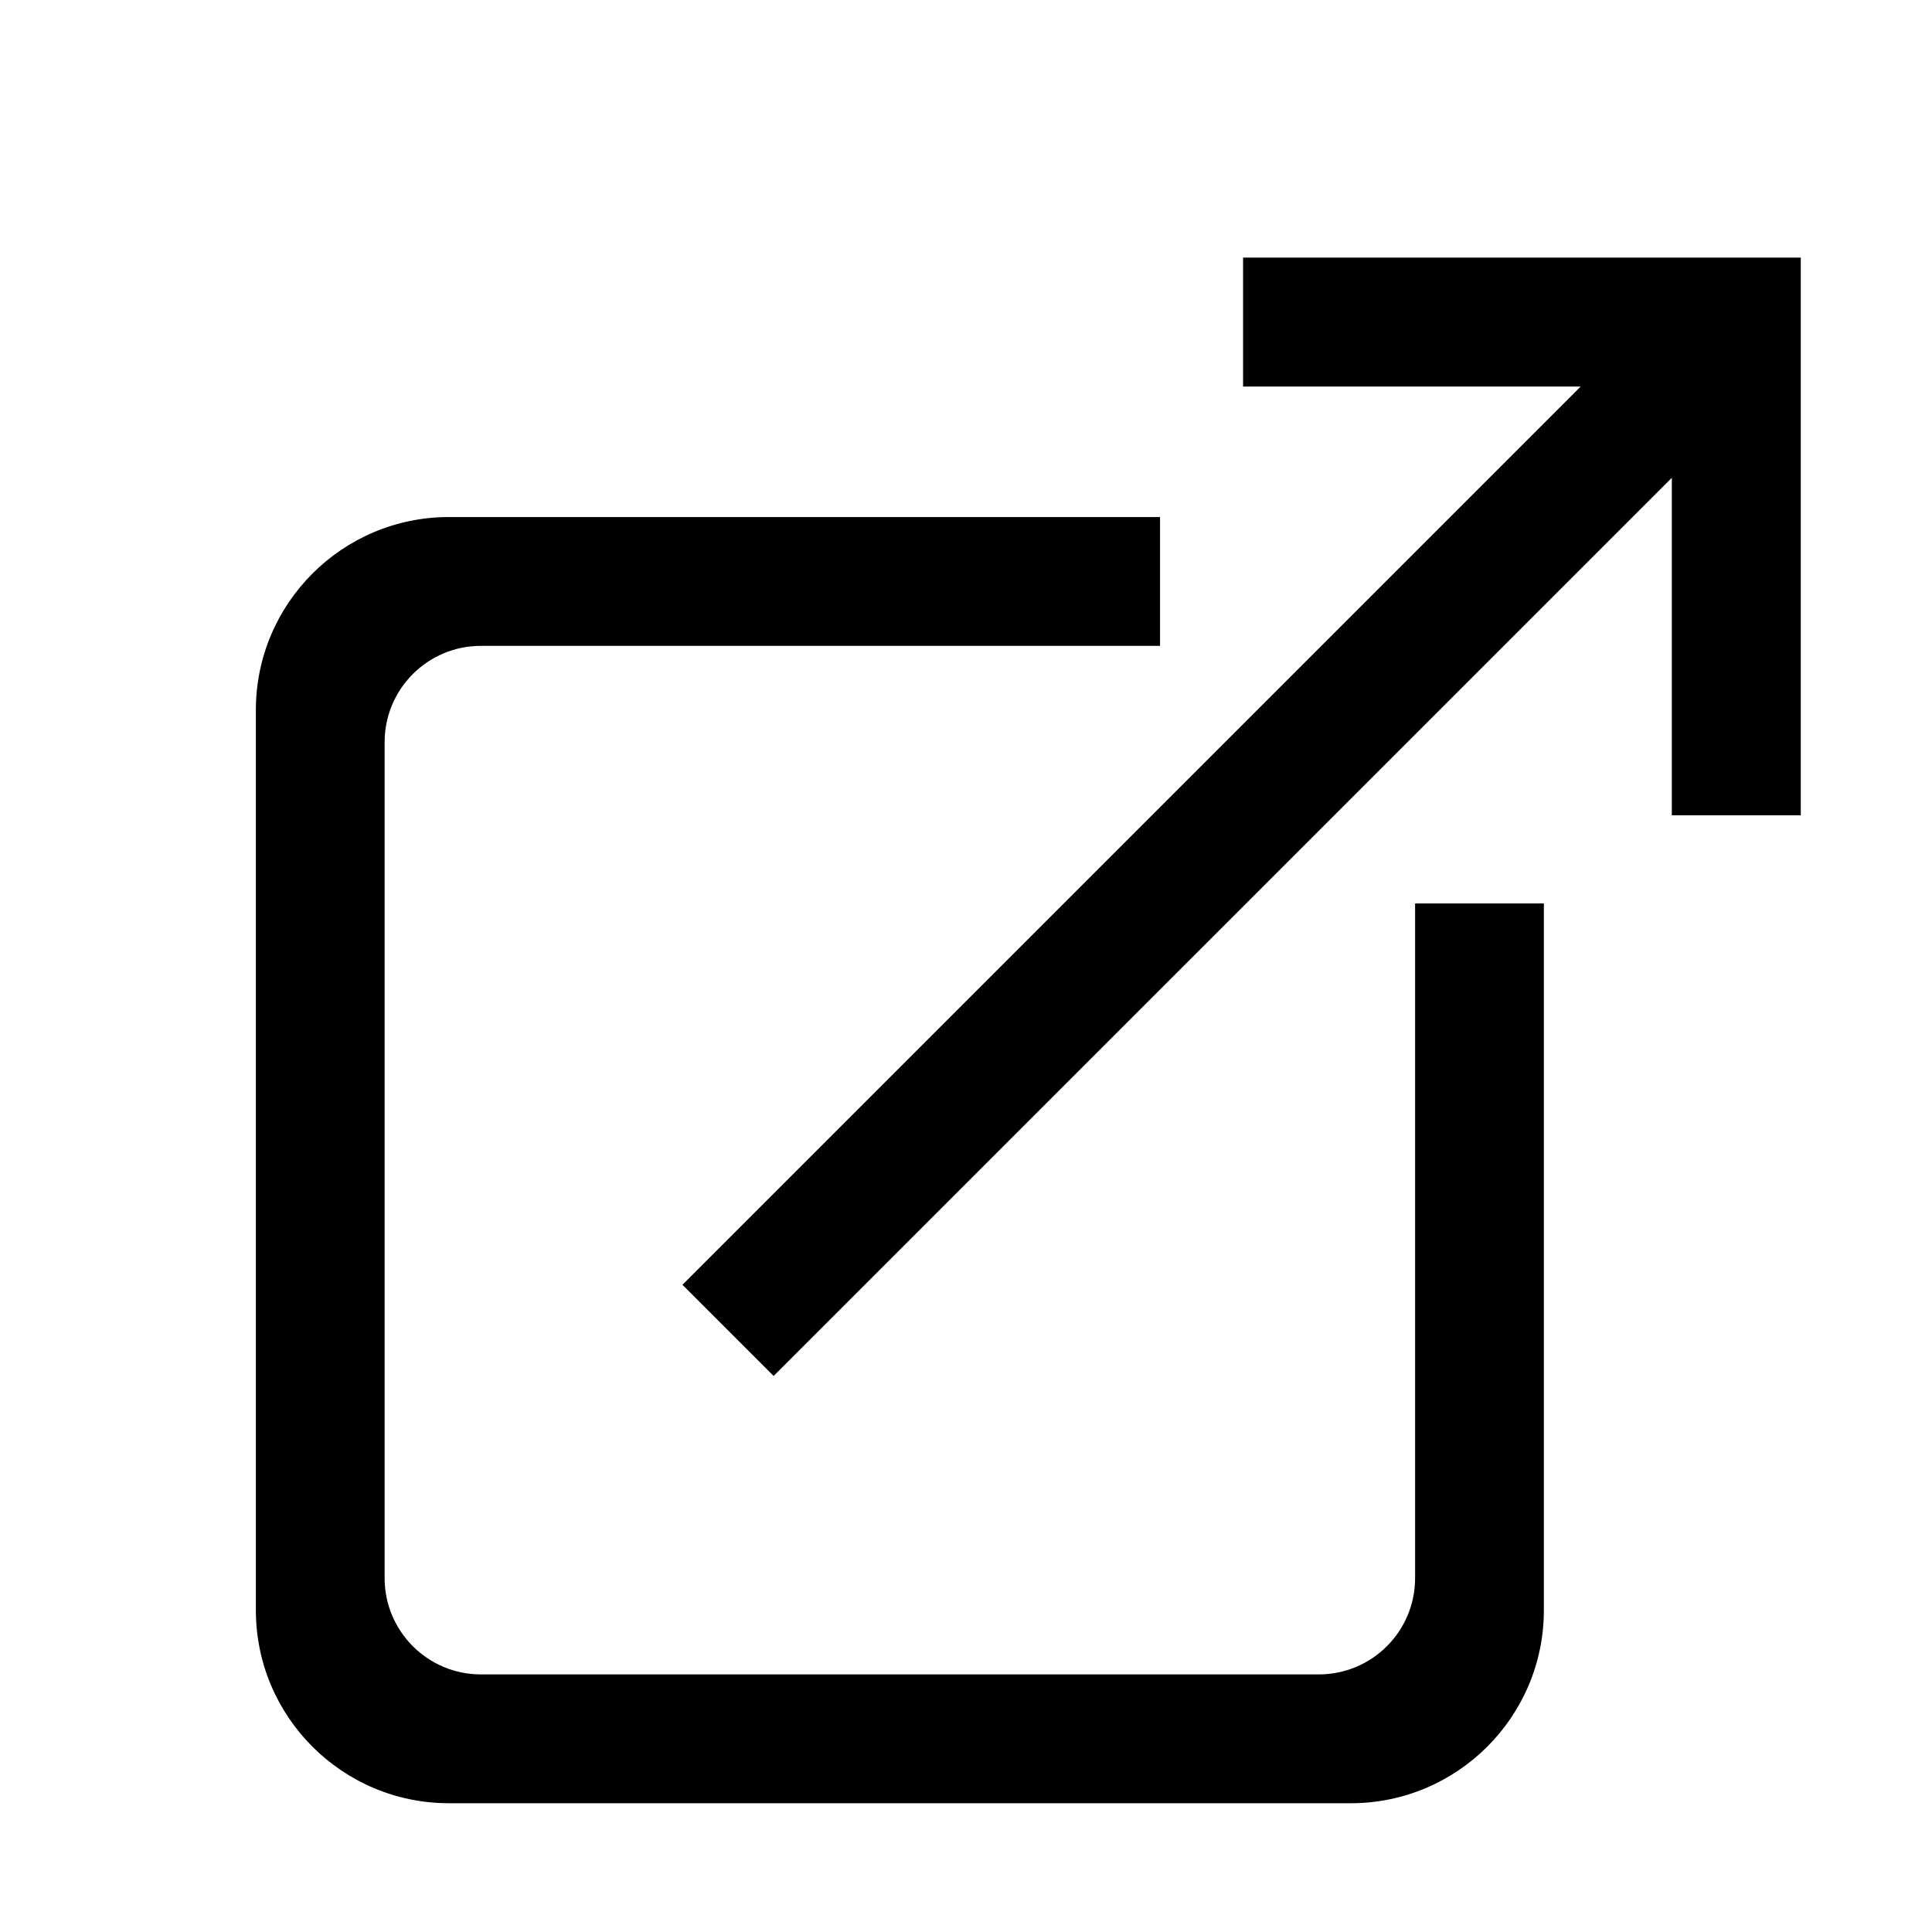<svg class="{{ classes }}" fill="{{ color }}" width="20px" height="20px" viewBox="0 0 60 60" version="1.1" xmlns="http://www.w3.org/2000/svg" xmlns:xlink="http://www.w3.org/1999/xlink" xml:space="preserve" xmlns:serif="http://www.serif.com/">
    <rect id="Icons" x="-896" y="0" width="1280" height="800" style="fill:none;"/>
    <path d="M36.026,20.058l-21.092,0c-1.65,0 -2.989,1.339 -2.989,2.989l0,25.964c0,1.65 1.339,2.989 2.989,2.989l26.024,0c1.65,0 2.989,-1.339 2.989,-2.989l0,-20.953l3.999,0l0,21.948c0,3.308 -2.686,5.994 -5.995,5.995l-28.01,0c-3.309,0 -5.995,-2.687 -5.995,-5.995l0,-27.954c0,-3.309 2.686,-5.995 5.995,-5.995l22.085,0l0,4.001Z"/>
    <path d="M55.925,25.32l-4.005,0l0,-10.481l-27.894,27.893l-2.832,-2.832l27.895,-27.895l-10.484,0l0,-4.005l17.318,0l0.002,0.001l0,17.319Z"/>
  </svg>